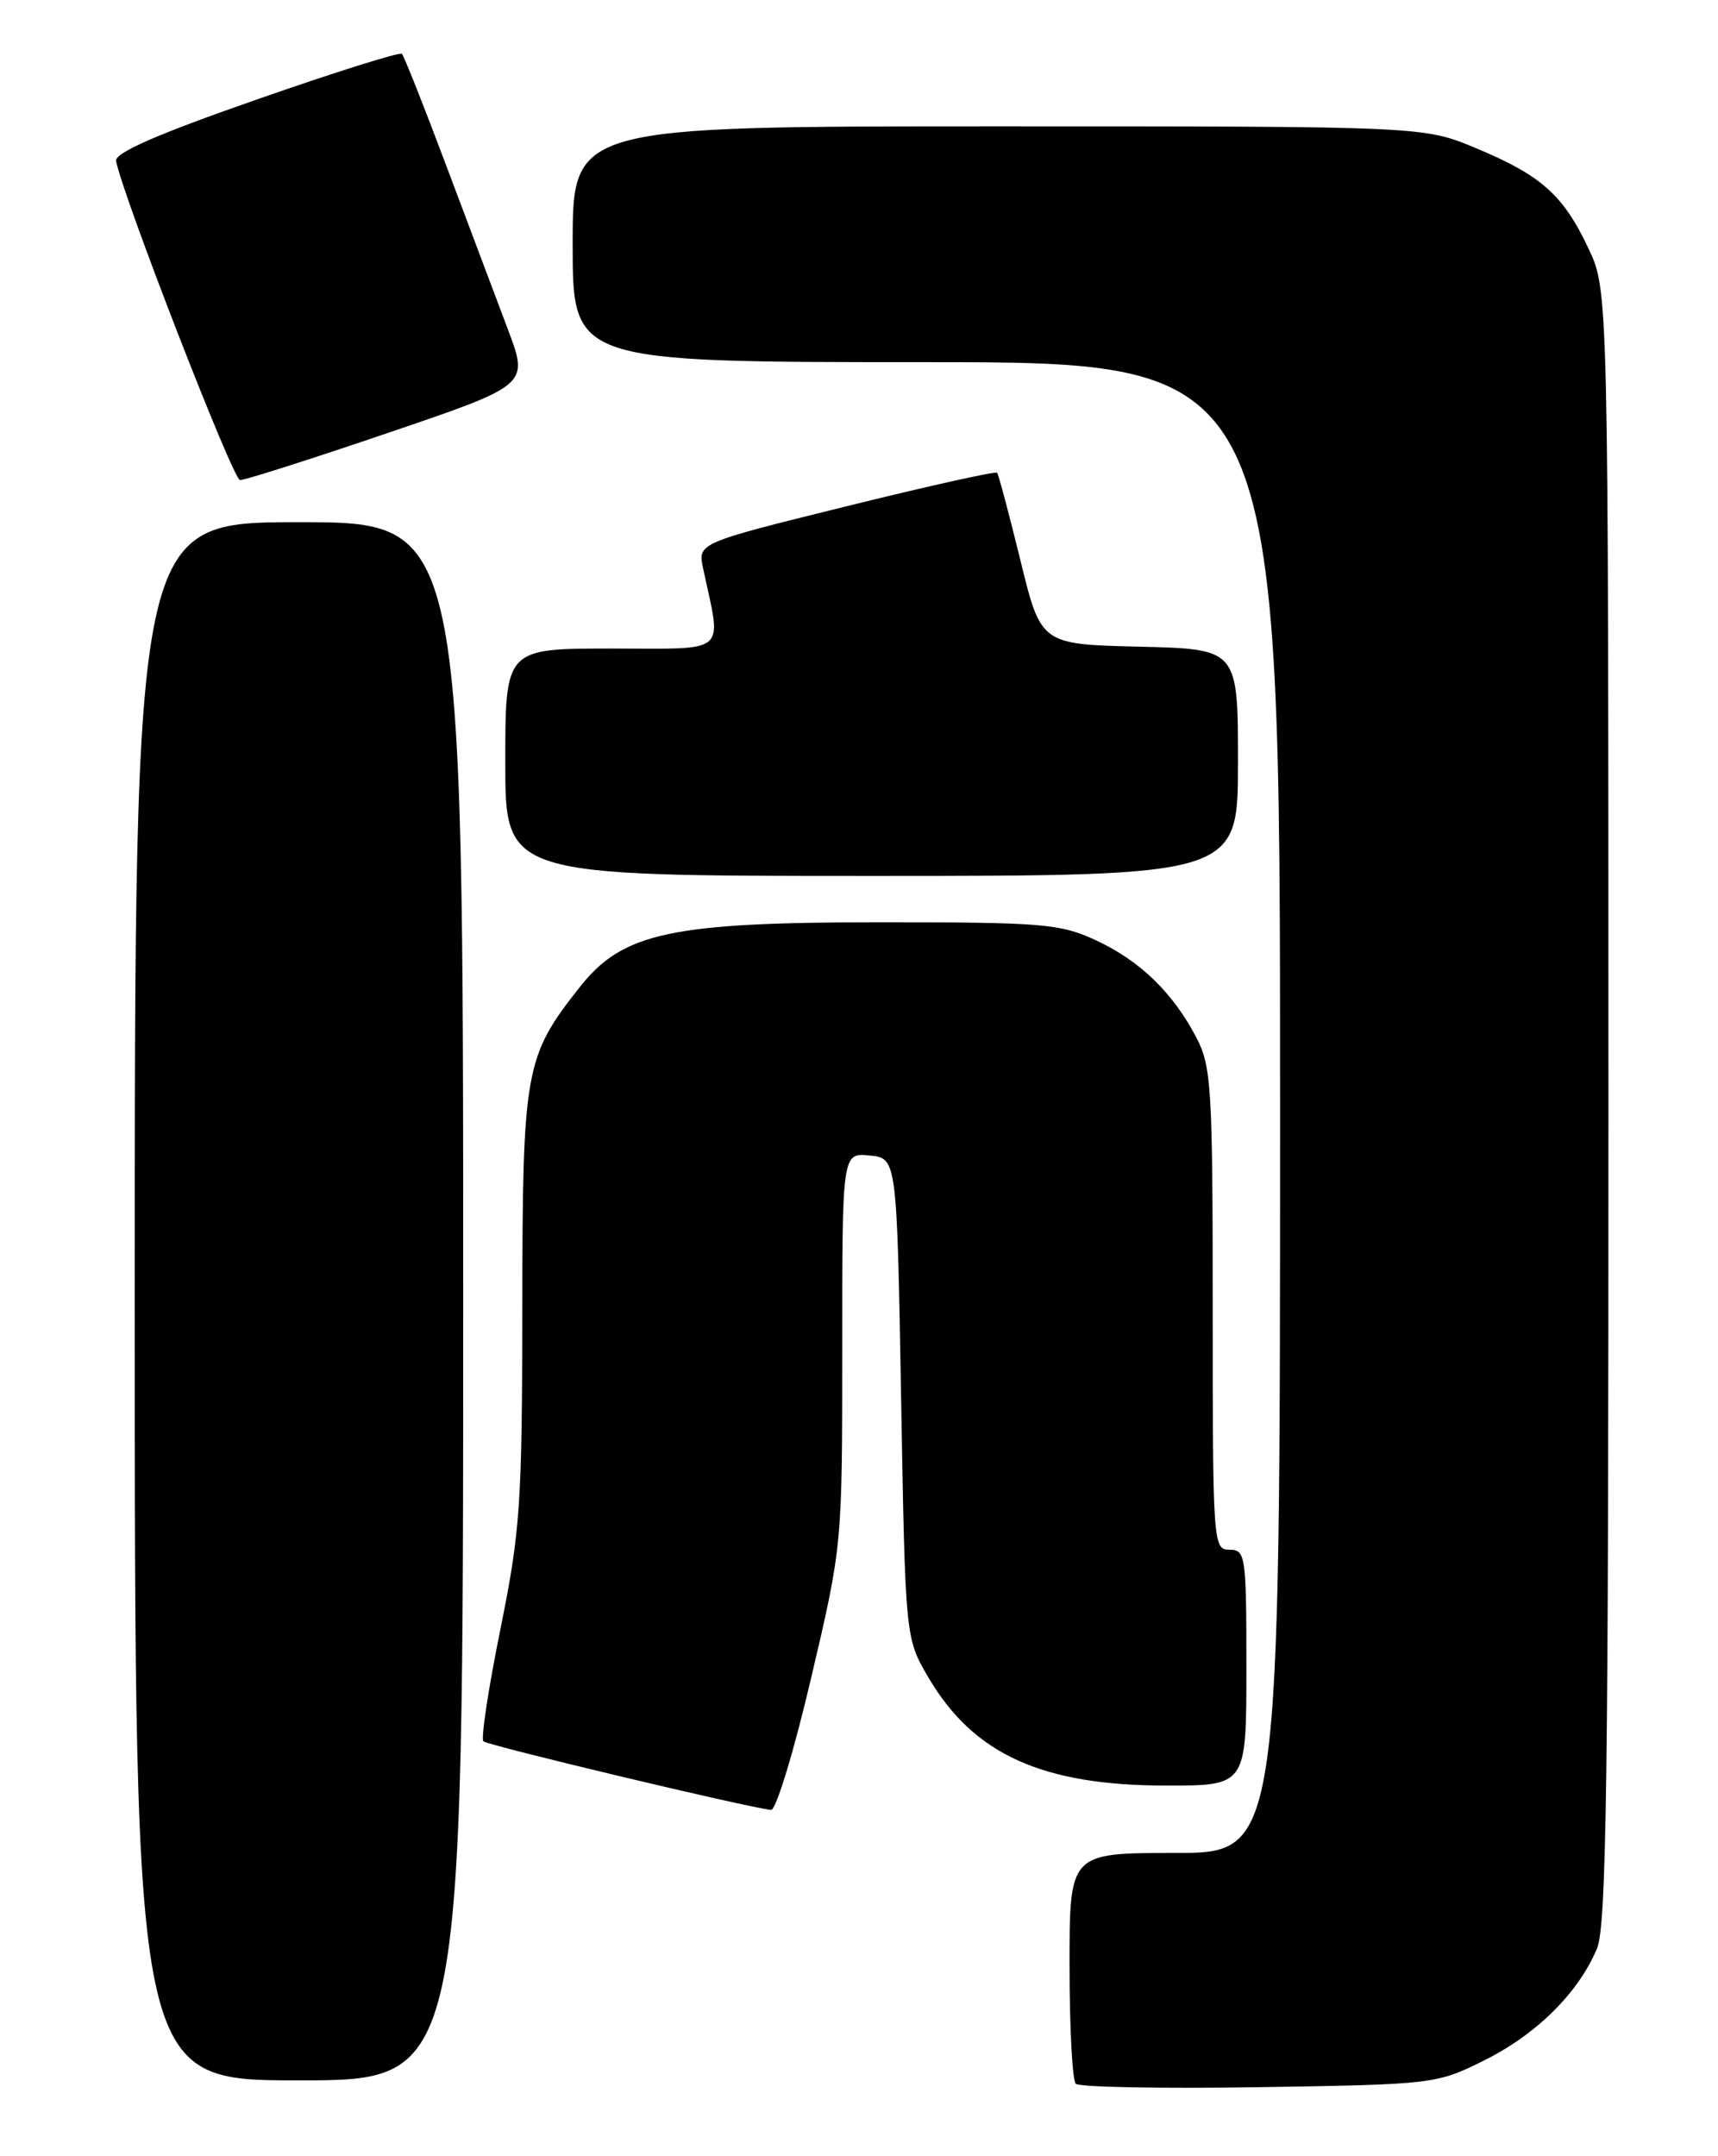 <?xml version="1.0" encoding="UTF-8" standalone="no"?>
<!DOCTYPE svg PUBLIC "-//W3C//DTD SVG 1.1//EN" "http://www.w3.org/Graphics/SVG/1.1/DTD/svg11.dtd" >
<svg xmlns="http://www.w3.org/2000/svg" xmlns:xlink="http://www.w3.org/1999/xlink" version="1.1" viewBox="0 0 204 256">
 <g >
 <path fill="currentColor"
d=" M 176.25 244.62 C 182.45 241.54 187.43 236.60 189.63 231.35 C 190.76 228.64 191.00 211.15 190.99 131.28 C 190.98 34.50 190.98 34.50 188.62 29.50 C 185.63 23.15 183.02 20.83 175.28 17.60 C 169.06 15.00 169.06 15.00 118.53 15.00 C 68.00 15.00 68.00 15.00 68.00 29.00 C 68.00 43.00 68.00 43.00 110.00 43.00 C 152.00 43.00 152.00 43.00 152.00 131.50 C 152.00 220.00 152.00 220.00 139.50 220.00 C 127.00 220.00 127.00 220.00 127.00 233.33 C 127.00 240.67 127.33 247.00 127.74 247.40 C 128.14 247.81 137.93 247.99 149.49 247.81 C 170.28 247.48 170.56 247.45 176.25 244.62 Z  M 55.00 154.50 C 55.00 62.00 55.00 62.00 35.50 62.00 C 16.00 62.00 16.00 62.00 16.00 154.50 C 16.00 247.00 16.00 247.00 35.50 247.00 C 55.00 247.00 55.00 247.00 55.00 154.50 Z  M 96.31 199.25 C 100.01 183.50 100.01 183.50 100.01 160.19 C 100.00 136.87 100.00 136.87 103.25 137.19 C 106.50 137.50 106.50 137.50 107.00 166.00 C 107.50 194.50 107.50 194.50 110.25 199.18 C 115.62 208.31 123.77 212.00 138.54 212.00 C 148.00 212.00 148.00 212.00 148.00 198.00 C 148.00 184.67 147.90 184.00 146.00 184.00 C 144.05 184.00 144.00 183.33 144.00 155.46 C 144.00 129.20 143.85 126.62 142.07 123.21 C 139.28 117.86 135.35 114.05 130.09 111.62 C 125.87 109.67 123.80 109.50 104.50 109.50 C 79.72 109.50 73.96 110.73 68.89 117.14 C 62.32 125.44 62.05 126.93 62.02 155.09 C 62.00 178.59 61.79 181.72 59.42 193.43 C 58.00 200.43 57.09 206.43 57.40 206.74 C 57.90 207.24 88.80 214.61 91.56 214.89 C 92.14 214.95 94.28 207.91 96.31 199.25 Z  M 147.00 90.53 C 147.00 77.06 147.00 77.06 135.30 76.78 C 123.60 76.50 123.60 76.50 121.16 66.50 C 119.81 61.00 118.57 56.33 118.40 56.13 C 118.23 55.93 110.16 57.72 100.47 60.12 C 82.85 64.48 82.85 64.48 83.49 67.49 C 85.70 77.86 86.68 77.00 72.63 77.00 C 60.00 77.00 60.00 77.00 60.00 90.50 C 60.00 104.00 60.00 104.00 103.50 104.00 C 147.00 104.00 147.00 104.00 147.00 90.53 Z  M 46.15 51.37 C 62.80 45.71 62.80 45.71 60.31 39.11 C 58.94 35.47 55.65 26.72 52.99 19.67 C 50.34 12.61 47.97 6.63 47.72 6.39 C 47.48 6.15 39.68 8.60 30.39 11.85 C 18.65 15.94 13.59 18.16 13.78 19.12 C 14.69 23.58 27.67 56.98 28.50 57.00 C 29.05 57.02 36.99 54.49 46.15 51.37 Z "/>
</g>
</svg>